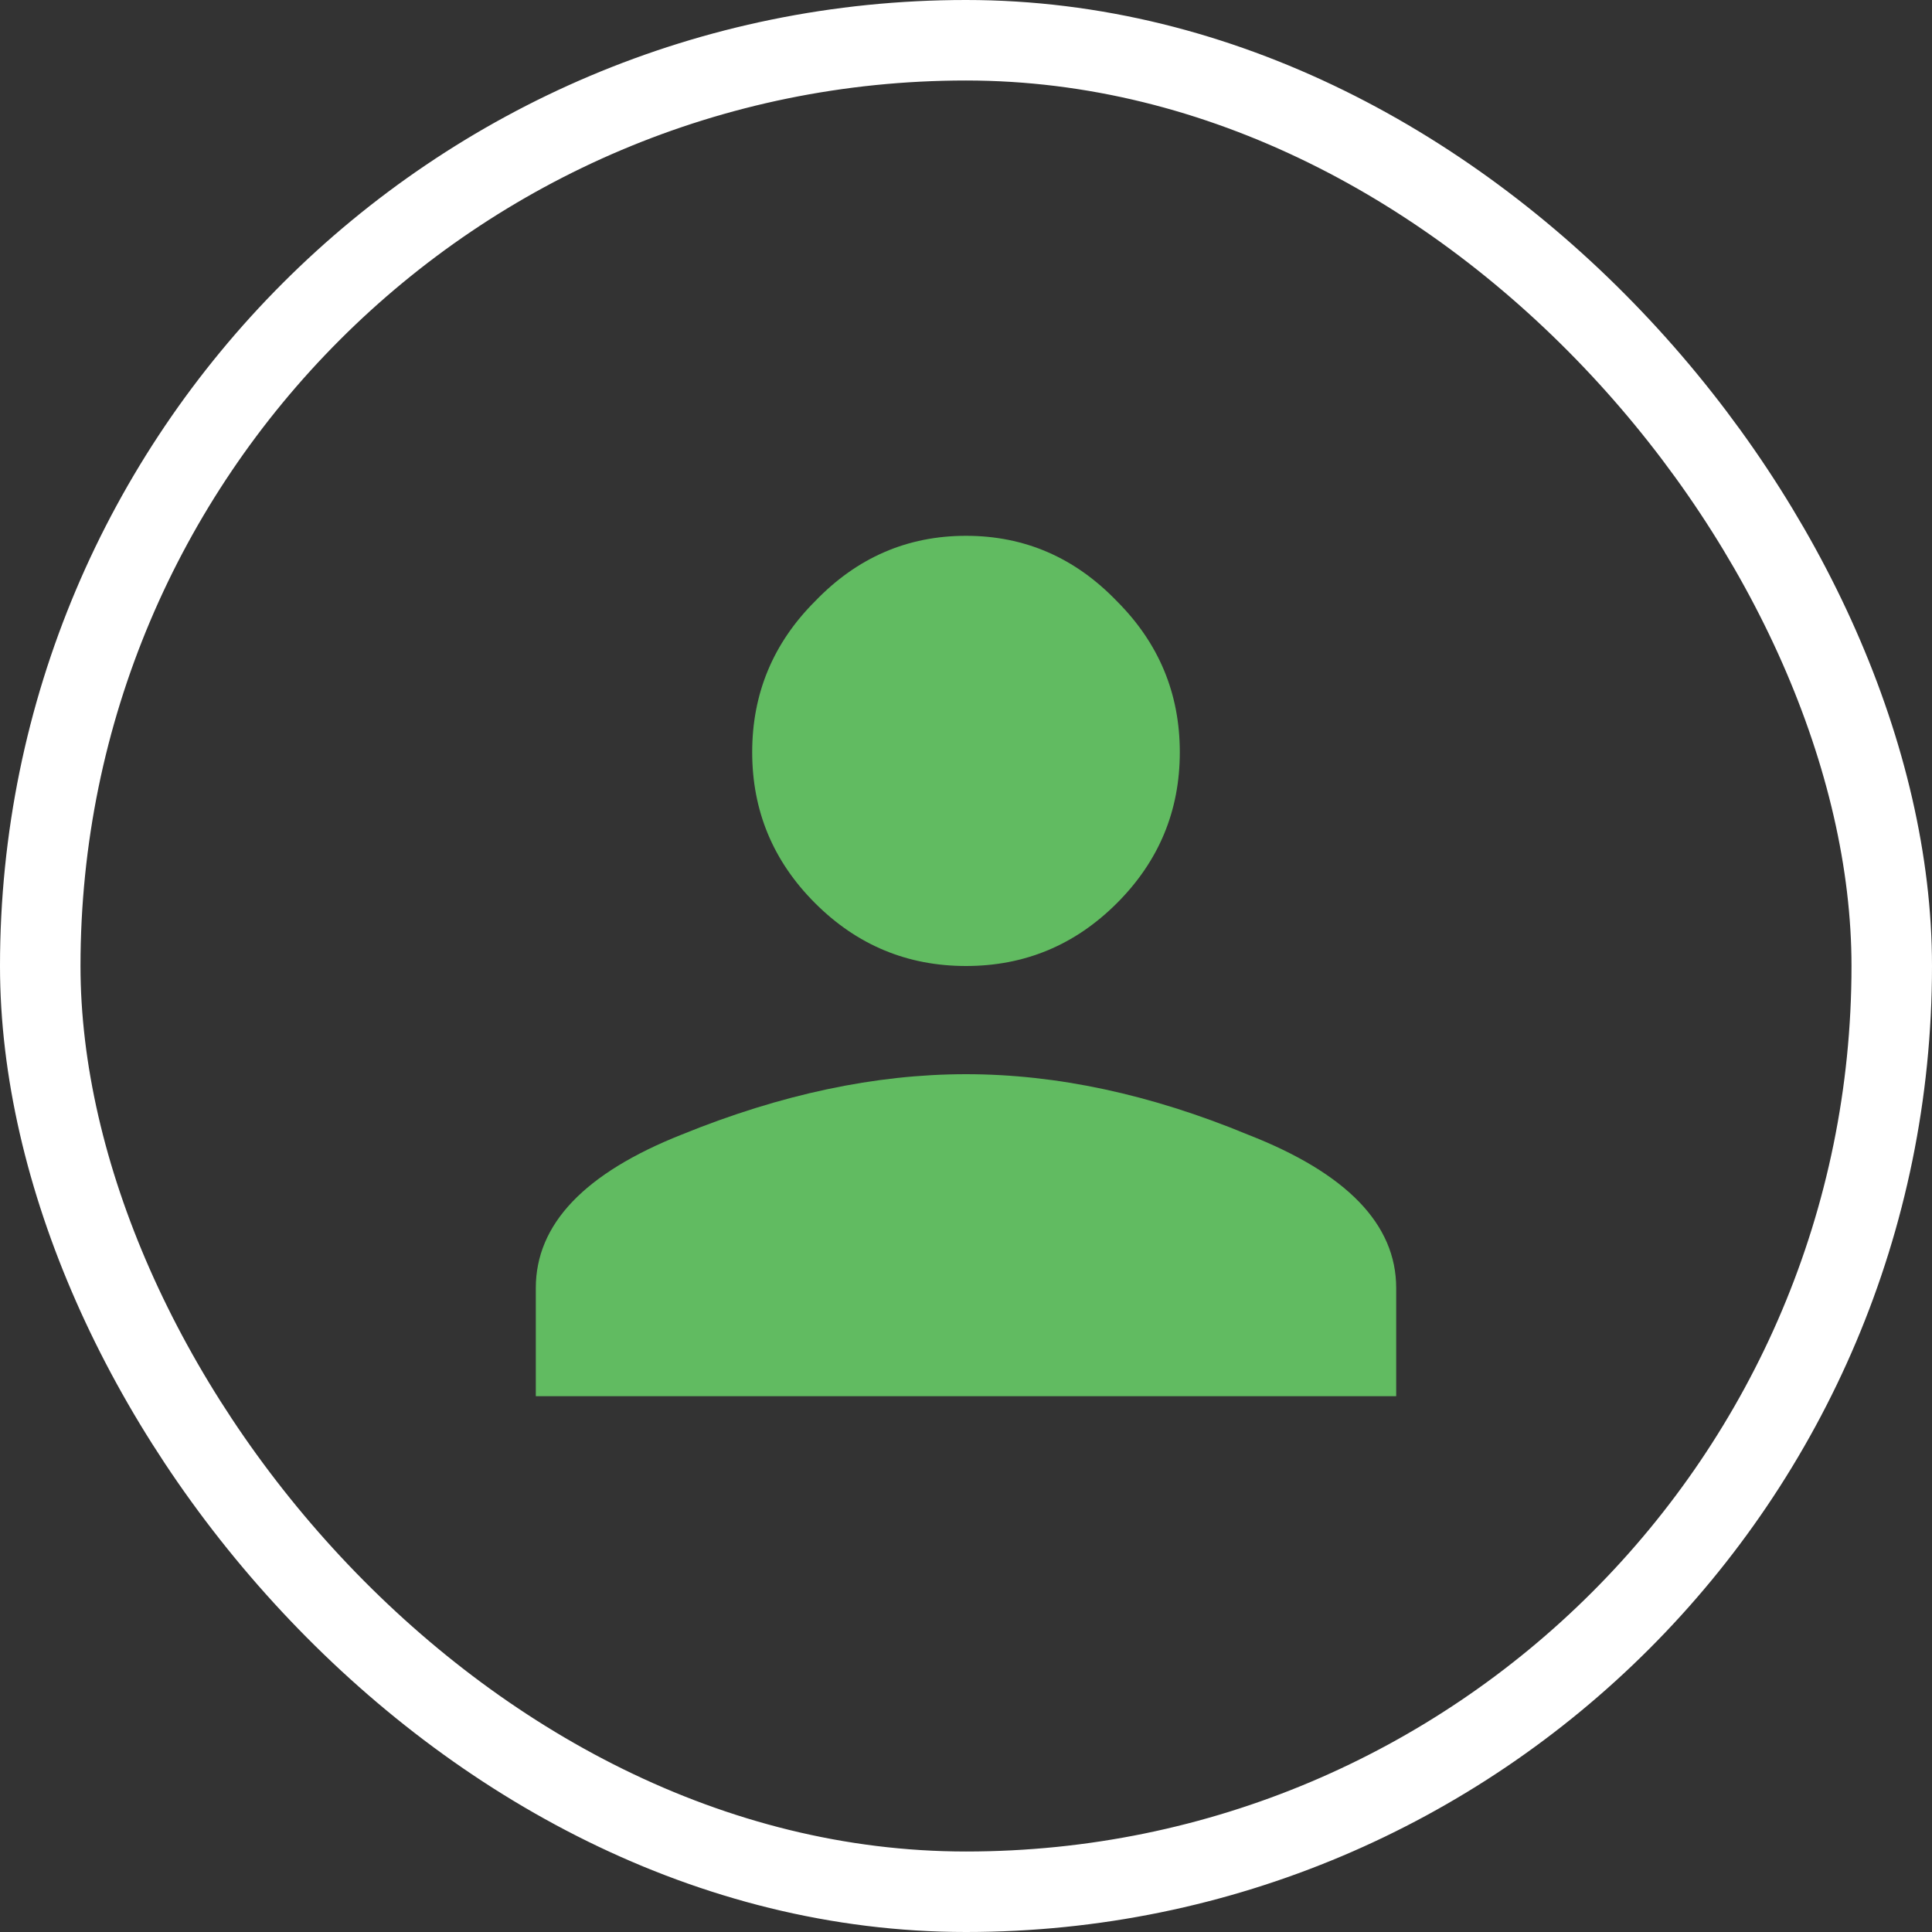 <svg width="24" height="24" viewBox="0 0 24 24" fill="none" xmlns="http://www.w3.org/2000/svg">
<rect x="0" y="0" width="24" height="24" fill="#333333" stroke="none"/>
<rect x="0.5" y="0.5" width="23" height="23" rx="11.5" stroke="white"/>
<path d="M8.469 14.094C9.698 13.594 10.875 13.344 12 13.344C13.125 13.344 14.292 13.594 15.5 14.094C16.729 14.573 17.344 15.208 17.344 16V17.344H6.656V16C6.656 15.208 7.26 14.573 8.469 14.094ZM13.875 11.219C13.354 11.74 12.729 12 12 12C11.271 12 10.646 11.74 10.125 11.219C9.604 10.698 9.344 10.073 9.344 9.344C9.344 8.615 9.604 7.99 10.125 7.469C10.646 6.927 11.271 6.656 12 6.656C12.729 6.656 13.354 6.927 13.875 7.469C14.396 7.99 14.656 8.615 14.656 9.344C14.656 10.073 14.396 10.698 13.875 11.219Z" fill="#61BB61"/>
</svg>
